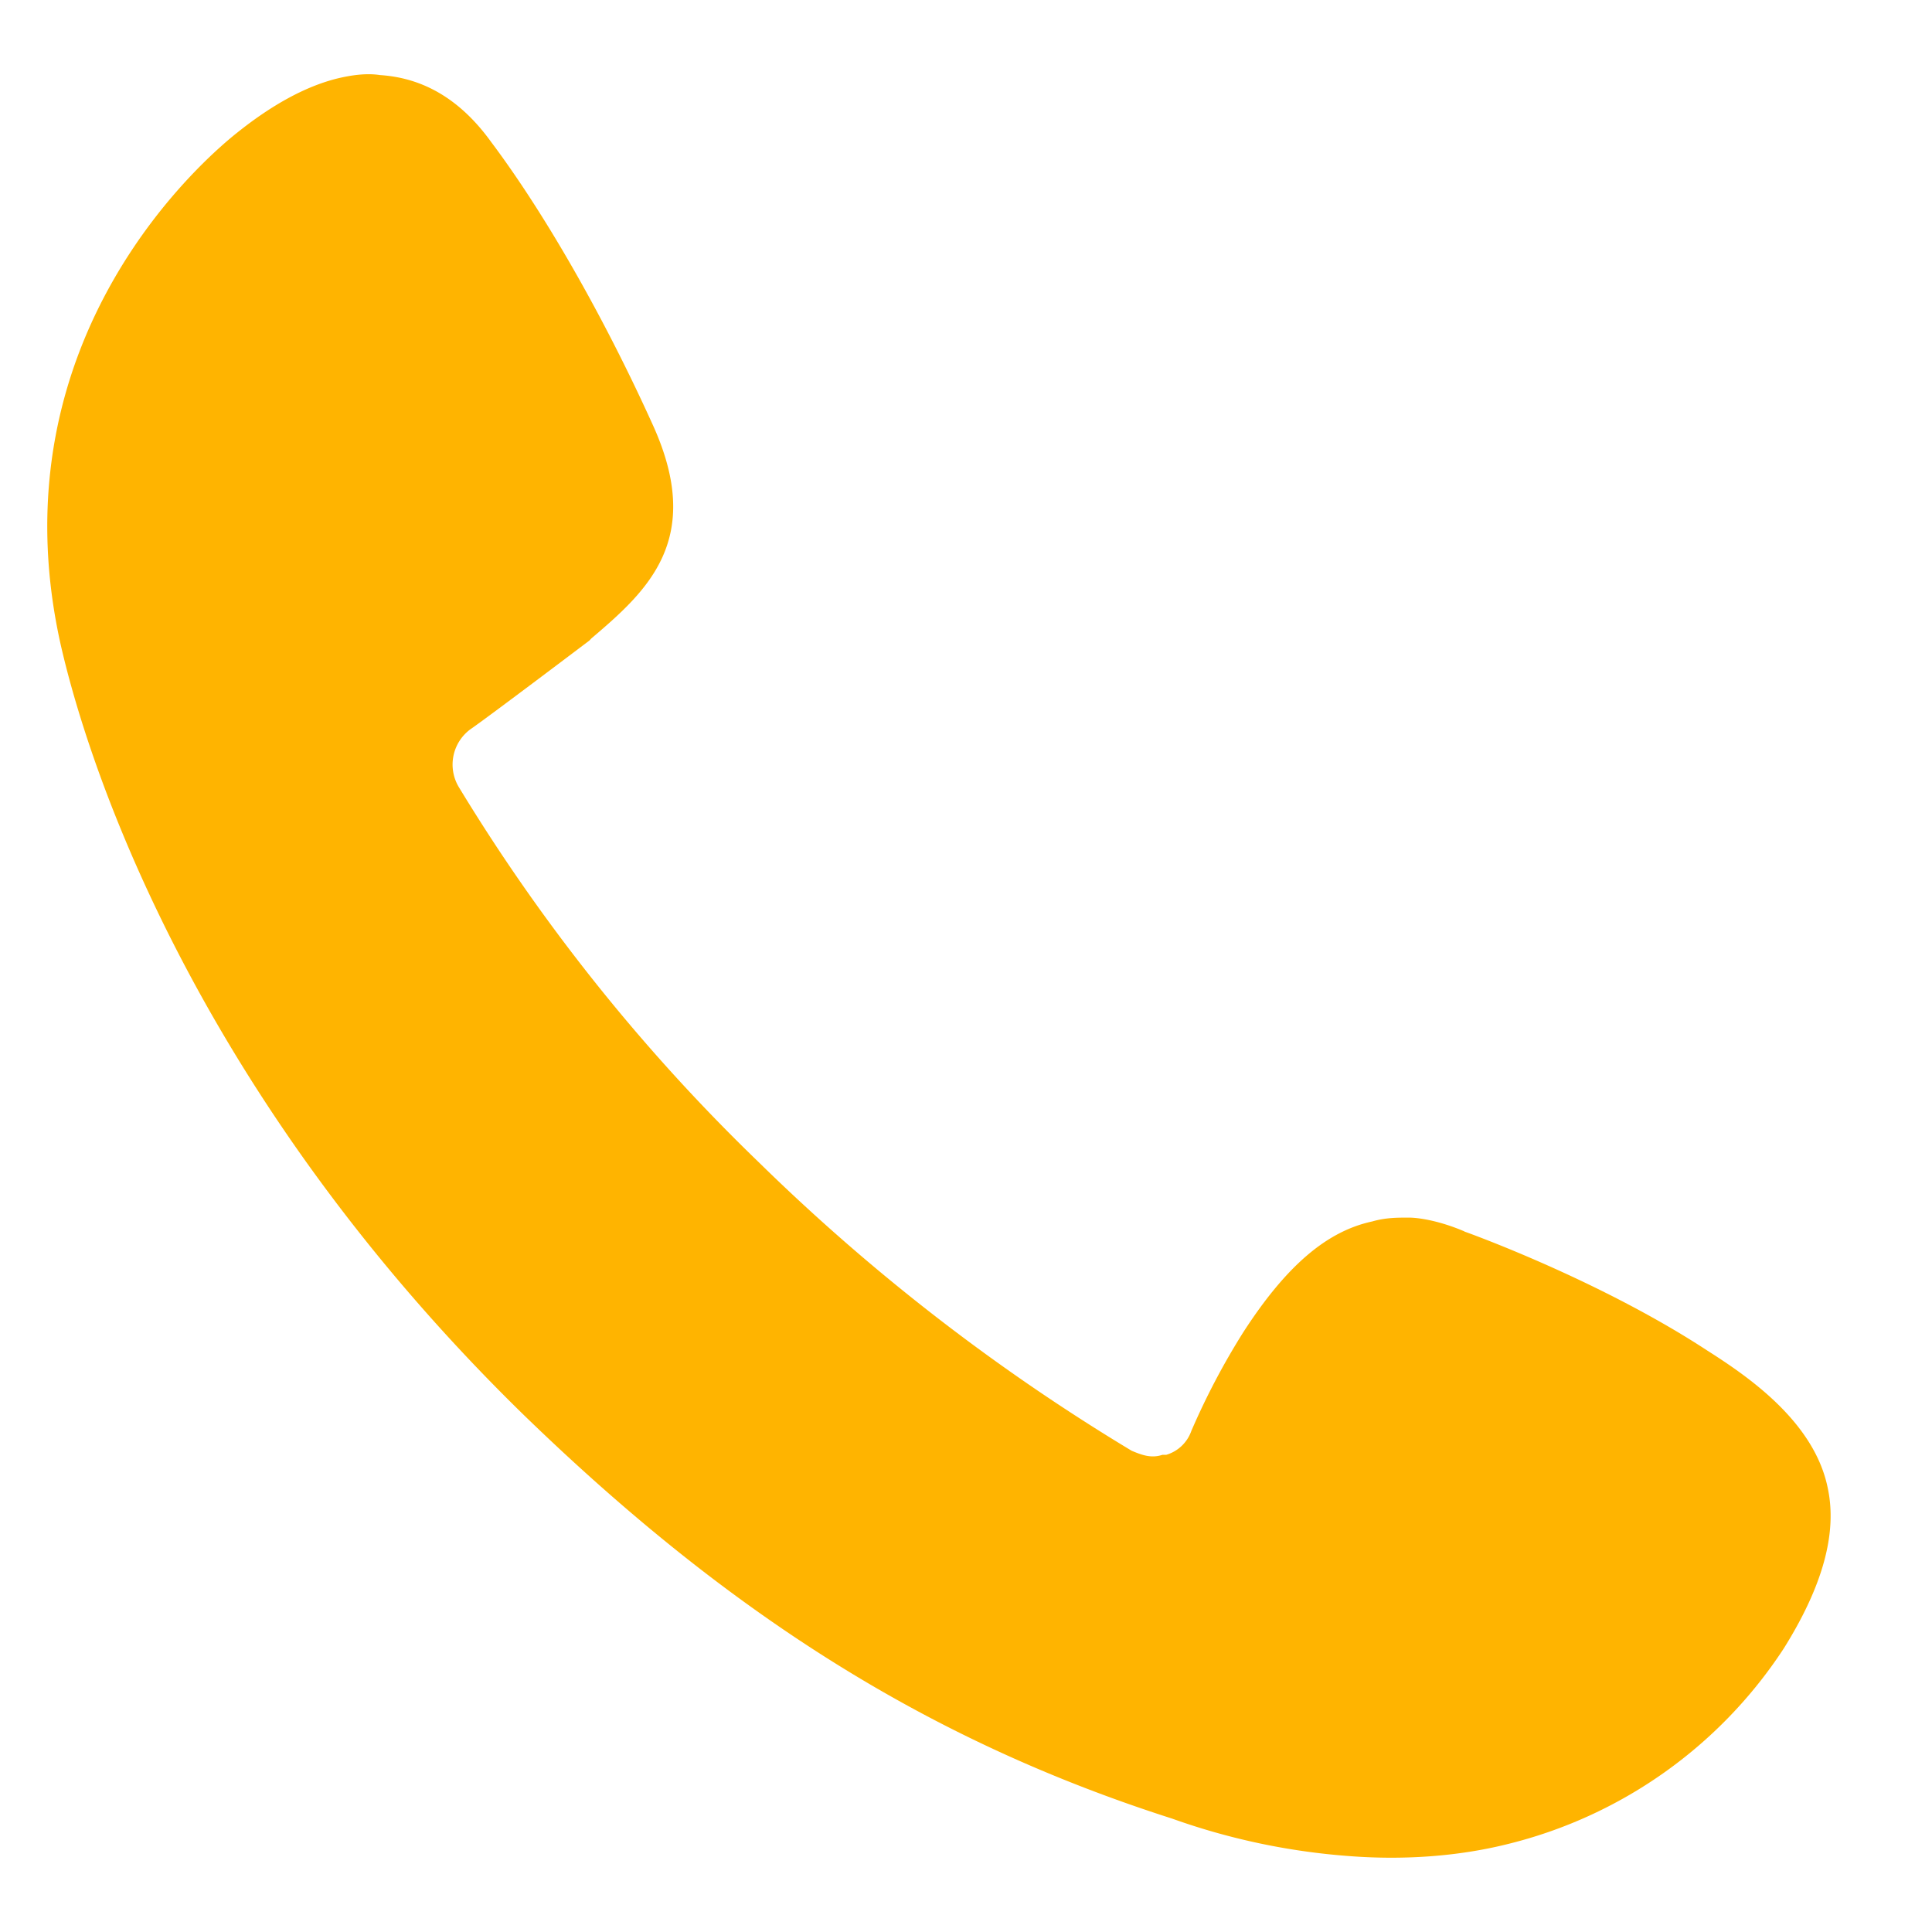 <svg t="1600681313425" class="icon" viewBox="0 0 1024 1024" version="1.1" xmlns="http://www.w3.org/2000/svg" p-id="10438" width="128" height="128"><path d="M776.192 652.761c3.072 1.024 72.31 26.151 128.394 62.858 21.425 13.627 57.108 37.73 64.197 73.255 5.12 24.182-3.072 52.46-23.394 84.913a244.578 244.578 0 0 1-146.826 103.739c-25.442 6.302-53.957 8.428-82.55 6.302a356.352 356.352 0 0 1-94.759-19.929C493.883 923.175 387.86 857.088 276.716 749.095 87.198 563.673 40.251 377.147 32.138 341.543-4.569 177.073 112.64 80.66 125.873 70.183c18.353-14.651 35.682-24.103 51.988-28.357 8.192-2.048 16.305-3.151 23.473-2.048 16.305 1.103 38.754 7.326 59.077 35.604 27.569 36.706 59.077 91.215 85.622 149.898 27.569 60.731-3.072 87.985-32.61 113.113l-1.024 1.103s-53.957 40.802-63.173 47.104a23.237 23.237 0 0 0-6.144 30.405A989.342 989.342 0 0 0 402.117 615.975a1072.128 1072.128 0 0 0 197.711 152.97c5.12 2.127 10.24 4.175 16.305 2.127h2.048a20.086 20.086 0 0 0 13.233-12.603 382.031 382.031 0 0 1 27.569-52.382c22.37-34.58 43.796-53.406 68.293-58.683 7.089-2.048 13.233-2.048 19.298-2.048 6.144 0 17.329 2.048 29.617 7.326z" p-id="10439" fill="#FFB400"></path></svg>